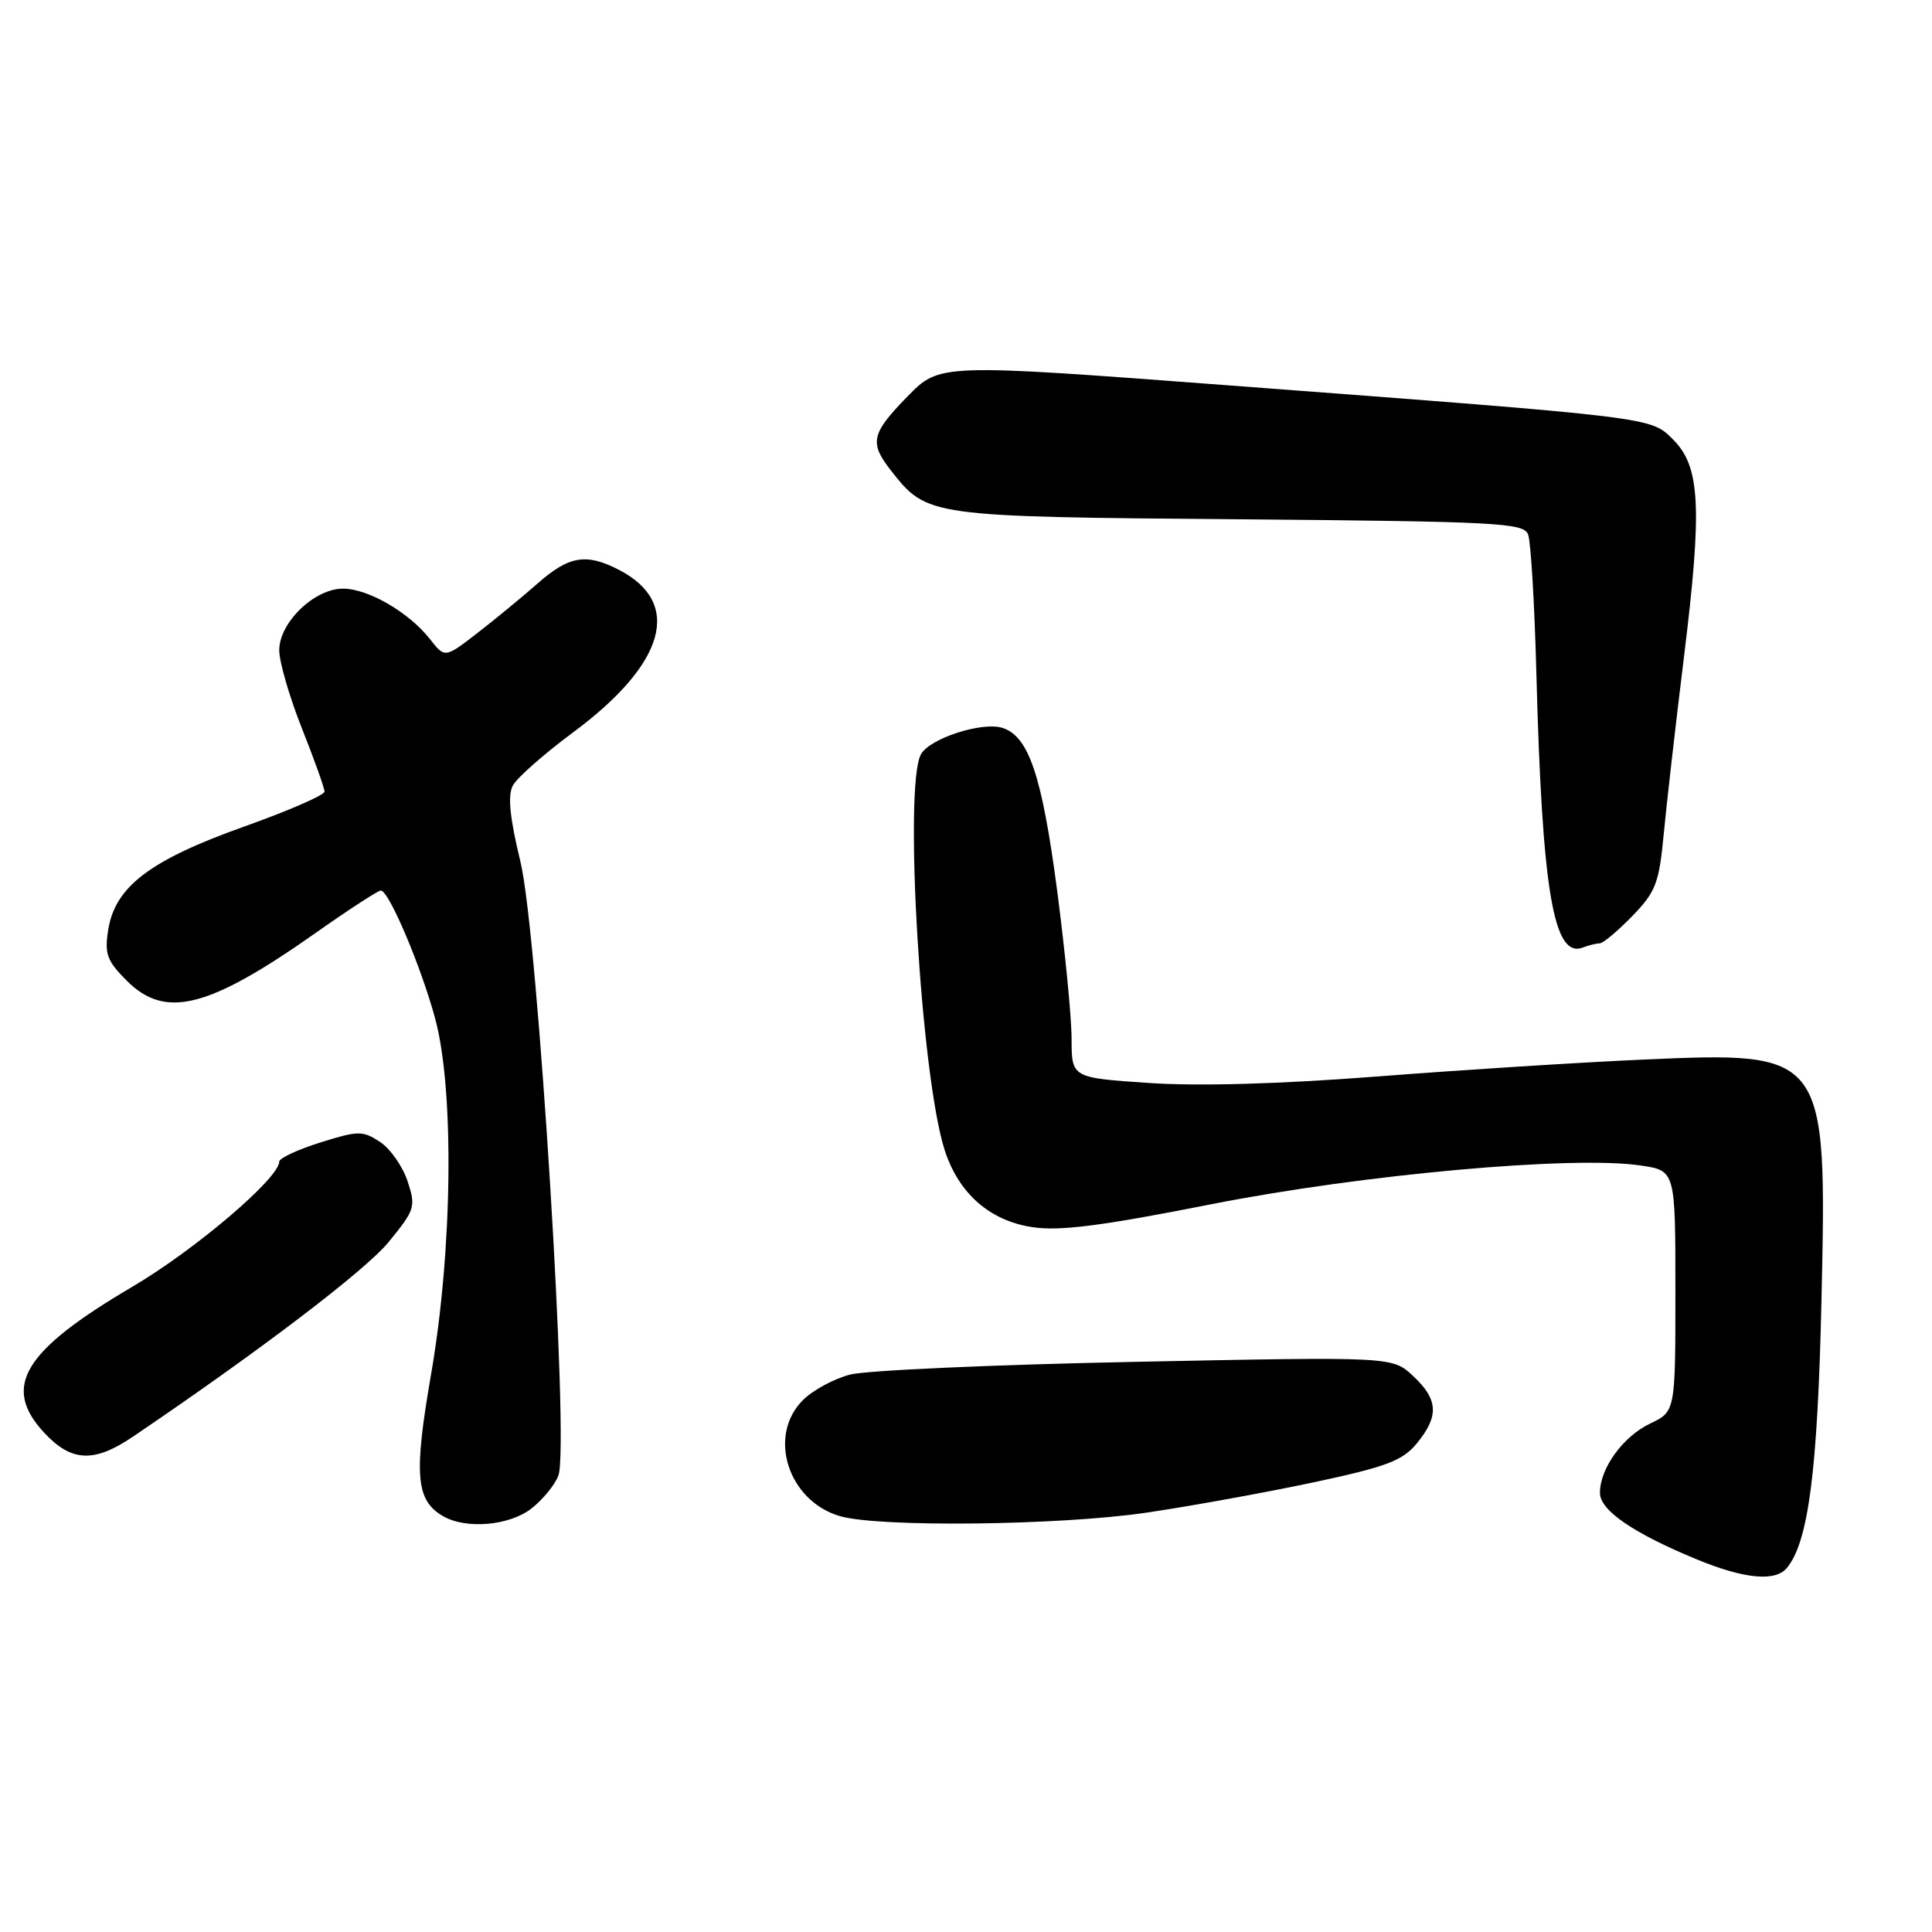 <?xml version="1.0" encoding="UTF-8" standalone="no"?>
<!DOCTYPE svg PUBLIC "-//W3C//DTD SVG 1.1//EN" "http://www.w3.org/Graphics/SVG/1.1/DTD/svg11.dtd" >
<svg xmlns="http://www.w3.org/2000/svg" xmlns:xlink="http://www.w3.org/1999/xlink" version="1.1" viewBox="0 0 256 256">
 <g >
 <path fill="currentColor"
d=" M 236.78 207.75 C 239.63 204.29 240.84 194.89 241.35 172.51 C 242.09 139.37 242.06 139.32 217.55 140.41 C 209.27 140.78 193.50 141.78 182.50 142.64 C 169.72 143.63 158.80 143.95 152.25 143.50 C 142.00 142.81 142.00 142.81 141.99 137.65 C 141.99 134.82 141.11 125.85 140.04 117.72 C 138.05 102.74 136.30 97.55 132.83 96.45 C 130.13 95.59 123.14 97.86 122.02 99.97 C 119.73 104.24 122.04 142.66 125.17 152.38 C 127.01 158.11 131.13 161.75 136.77 162.60 C 140.39 163.16 145.94 162.45 160.49 159.57 C 180.56 155.61 208.47 153.09 217.44 154.44 C 222.00 155.12 222.00 155.12 222.00 171.08 C 222.00 187.03 222.00 187.03 218.65 188.63 C 215.05 190.35 212.00 194.56 212.00 197.82 C 212.00 200.13 216.44 203.17 224.89 206.65 C 231.18 209.23 235.25 209.61 236.78 207.75 Z  M 70.44 199.87 C 71.93 198.70 73.53 196.74 73.99 195.52 C 75.47 191.64 71.27 123.78 68.97 114.22 C 67.54 108.33 67.25 105.40 67.96 104.08 C 68.50 103.06 72.09 99.90 75.93 97.05 C 88.21 87.95 90.49 79.89 82.02 75.51 C 77.68 73.27 75.41 73.64 71.25 77.30 C 69.19 79.11 65.58 82.09 63.23 83.90 C 58.95 87.21 58.95 87.21 56.96 84.67 C 54.16 81.12 48.78 78.00 45.44 78.00 C 41.65 78.00 37.00 82.50 37.00 86.16 C 37.00 87.69 38.35 92.35 40.00 96.50 C 41.65 100.65 43.00 104.43 43.00 104.89 C 43.00 105.36 38.18 107.45 32.28 109.55 C 19.87 113.98 15.25 117.49 14.34 123.20 C 13.83 126.40 14.17 127.32 16.80 129.95 C 21.93 135.08 27.64 133.62 41.98 123.51 C 46.28 120.48 50.10 118.00 50.46 118.00 C 51.53 118.00 55.79 128.04 57.67 135.00 C 60.21 144.44 59.97 165.67 57.12 182.10 C 54.81 195.42 55.10 198.80 58.69 200.89 C 61.76 202.67 67.51 202.17 70.44 199.87 Z  M 151.87 200.44 C 157.72 199.58 167.68 197.77 174.00 196.43 C 183.76 194.35 185.84 193.56 187.75 191.24 C 190.70 187.63 190.58 185.45 187.25 182.33 C 184.50 179.76 184.50 179.76 150.50 180.45 C 131.80 180.82 114.76 181.58 112.64 182.14 C 110.51 182.69 107.70 184.21 106.39 185.52 C 101.65 190.26 104.42 198.90 111.31 200.90 C 116.50 202.40 140.38 202.13 151.87 200.44 Z  M 17.61 190.37 C 34.43 178.98 48.40 168.35 51.50 164.57 C 55.00 160.29 55.12 159.90 54.00 156.50 C 53.35 154.54 51.71 152.20 50.34 151.30 C 48.05 149.80 47.46 149.81 42.43 151.39 C 39.44 152.33 37.00 153.47 37.00 153.92 C 37.00 156.11 25.85 165.61 17.52 170.51 C 3.03 179.04 0.19 183.78 5.90 189.89 C 9.48 193.72 12.47 193.85 17.61 190.37 Z  M 211.97 125.00 C 212.41 125.00 214.34 123.38 216.27 121.40 C 219.39 118.19 219.83 117.04 220.44 110.65 C 220.81 106.72 222.02 96.08 223.14 87.00 C 225.57 67.26 225.30 61.84 221.71 58.26 C 218.69 55.24 219.56 55.35 162.50 51.04 C 124.50 48.17 124.50 48.17 120.25 52.53 C 115.42 57.48 115.16 58.66 118.09 62.39 C 122.86 68.45 122.99 68.47 164.17 68.81 C 198.39 69.10 201.89 69.28 202.48 70.81 C 202.84 71.74 203.33 79.92 203.57 89.00 C 204.34 118.15 205.85 127.04 209.74 125.55 C 210.52 125.25 211.53 125.00 211.97 125.00 Z "/>
</g>
</svg>